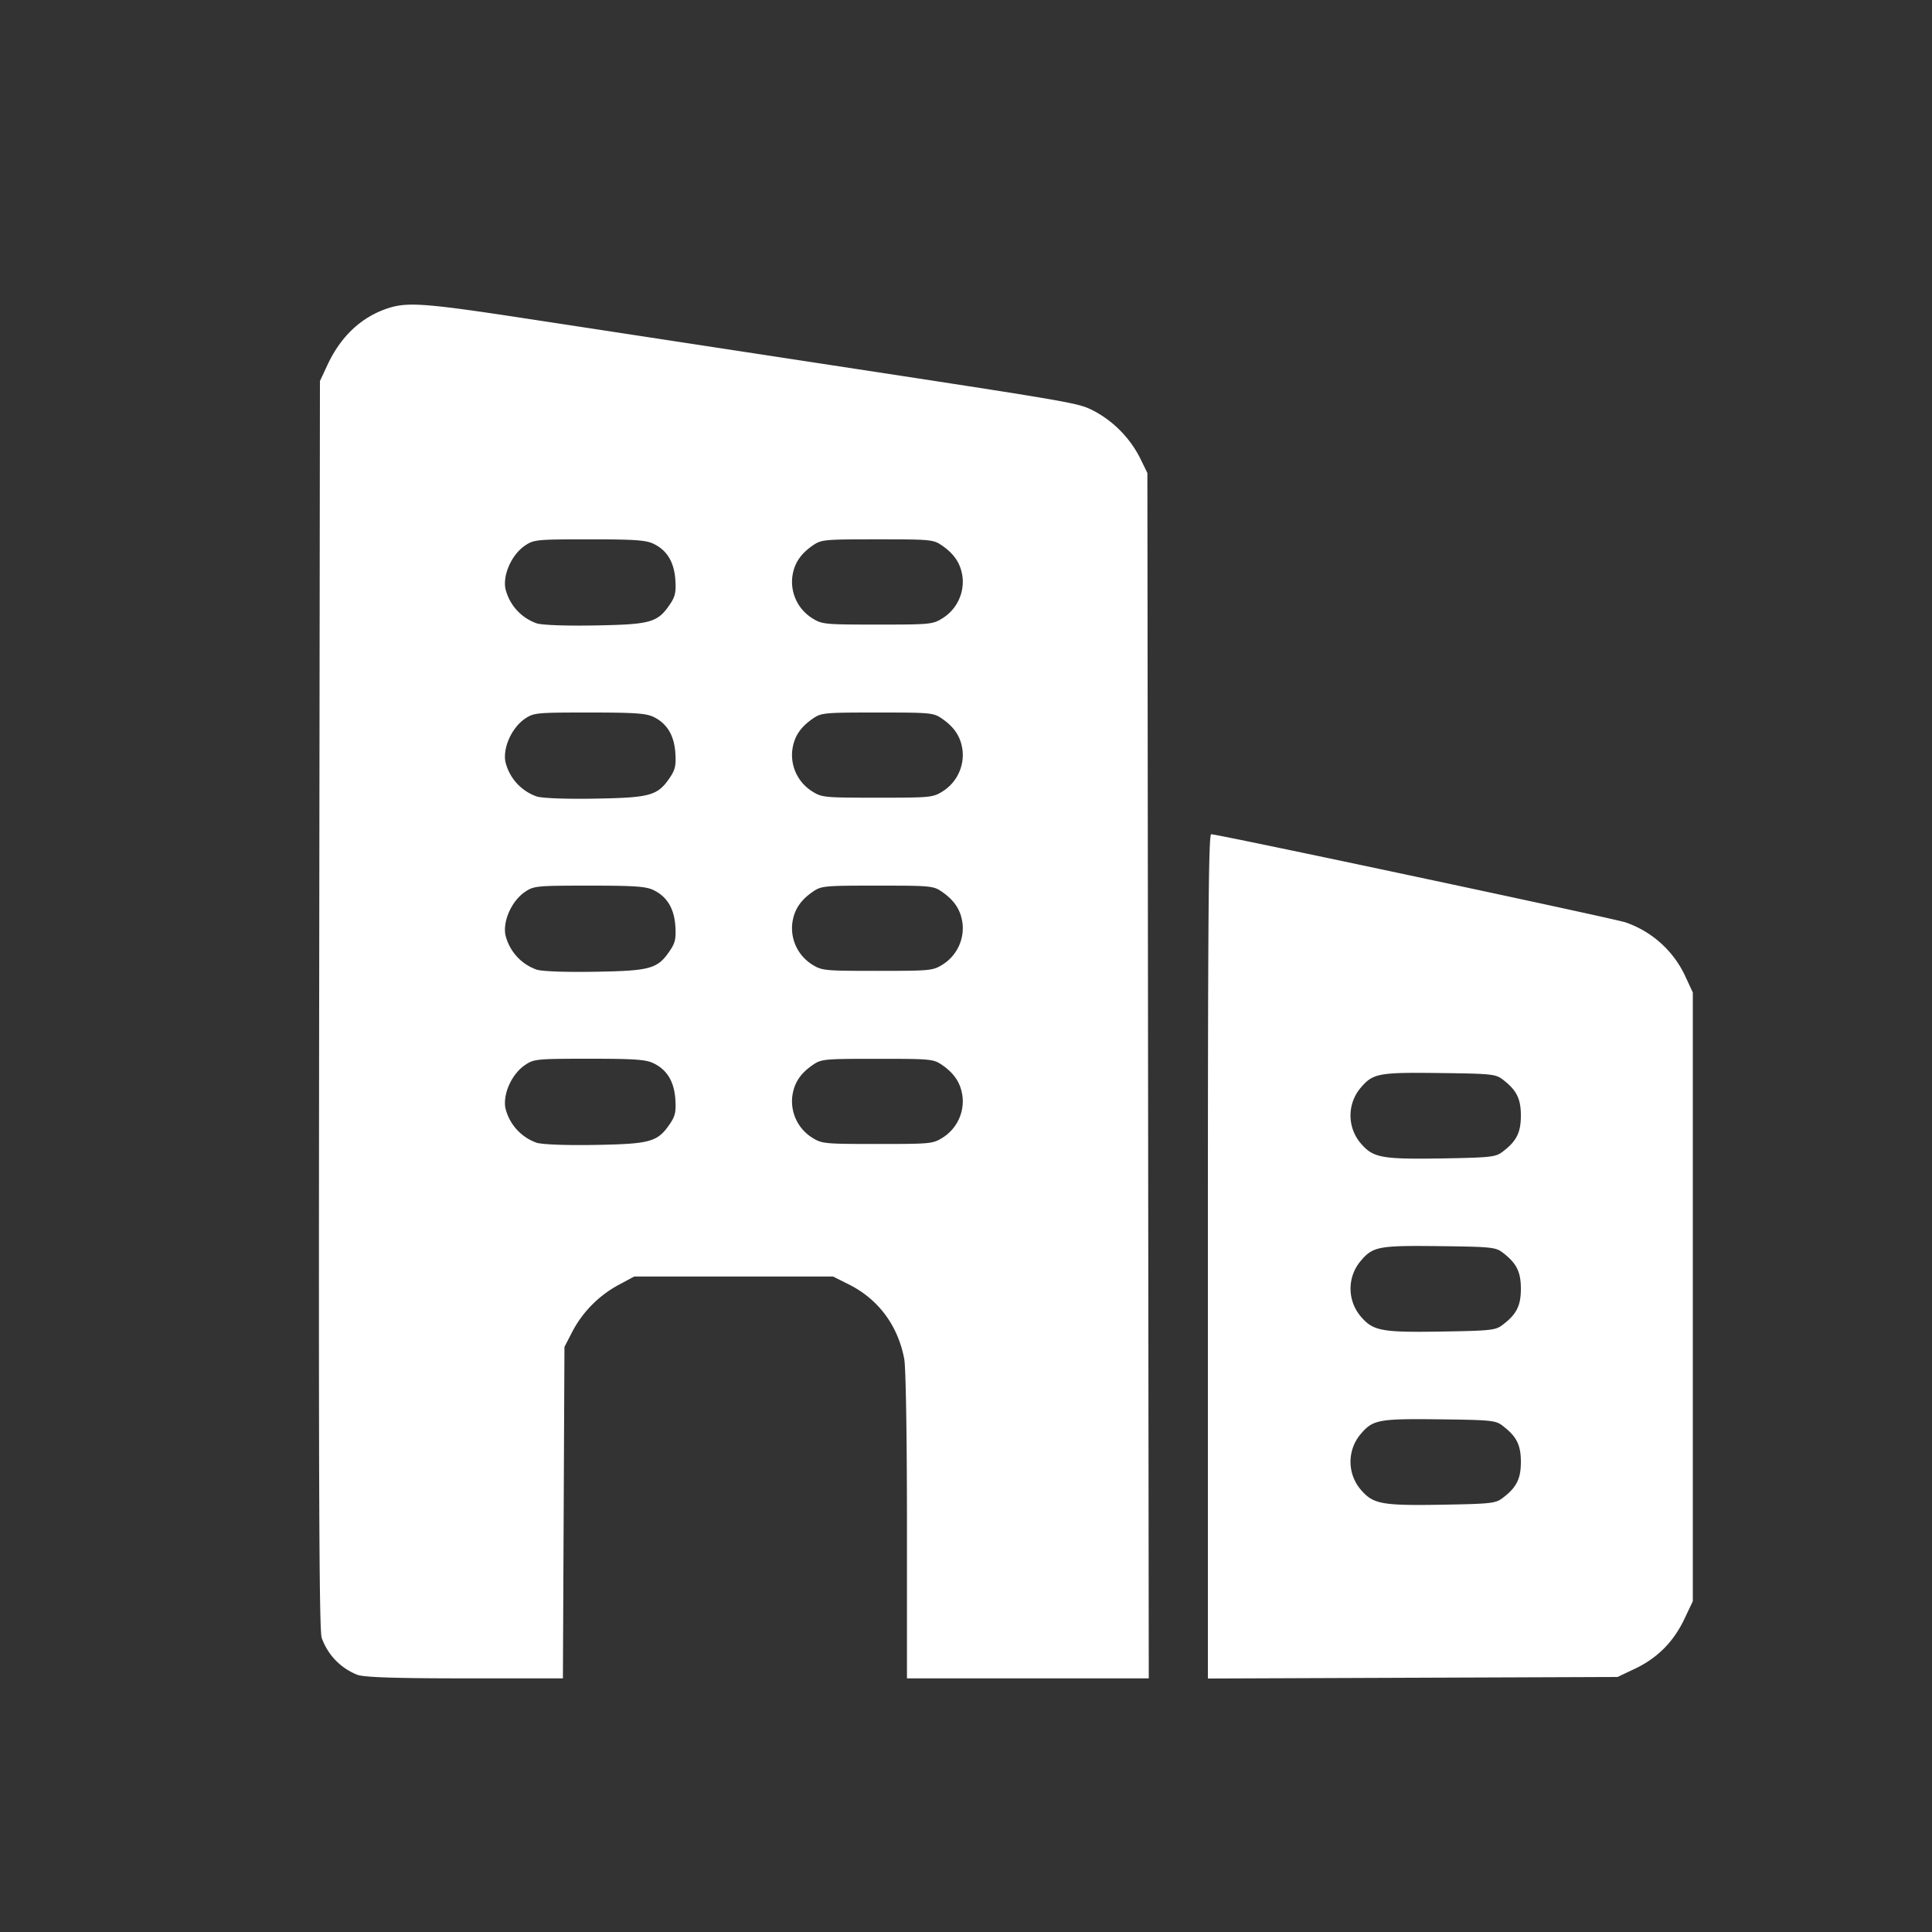 <svg width="25" height="25" viewBox="0 0 25 25" fill="none" xmlns="http://www.w3.org/2000/svg">
    <rect x="0" y="0" width="25" height="25" fill="#333333" stroke="none"/>
    <path fill-rule="evenodd" clip-rule="evenodd" d="M5.035 3.984c-.352.111-.624.363-.8.743l-.095.204-.01 8.052c-.008 6.267 0 8.087.032 8.208a.798.798 0 0 0 .468.483c.102.031.506.044 1.399.044h1.255l.01-2.145.01-2.144.109-.211a1.46 1.46 0 0 1 .608-.6l.186-.1h2.573l.199.1c.384.19.64.532.722.967.02.111.035.98.035 2.16v1.973h3.129l-.009-7.799-.009-7.798-.095-.195a1.424 1.424 0 0 0-.599-.61c-.214-.106-.182-.1-3.651-.63l-3.68-.562c-1.295-.198-1.54-.217-1.787-.14zm3.42 3.052c.175.083.268.236.284.466.01.16-.001.216-.068.315-.16.238-.25.263-.954.276-.382.007-.685-.003-.77-.026a.631.631 0 0 1-.408-.455c-.031-.186.087-.44.257-.554.112-.075.15-.079.829-.079.584 0 .732.01.83.057zm3.733.022c.166.114.248.242.268.418a.556.556 0 0 1-.258.523c-.127.08-.157.083-.845.083-.687 0-.717-.003-.844-.083a.556.556 0 0 1-.258-.522c.02-.177.101-.305.268-.42.11-.075.145-.078.834-.078.69 0 .725.003.835.079zM8.455 9.276c.175.084.268.237.284.466.01.161-.001.216-.068.316-.16.237-.25.263-.954.276-.382.007-.685-.004-.77-.027a.631.631 0 0 1-.408-.454c-.031-.186.087-.441.257-.555.112-.075.15-.078.829-.078.584 0 .732.01.83.056zm3.733.022c.166.114.248.242.268.419a.556.556 0 0 1-.258.523c-.127.08-.157.082-.845.082-.687 0-.717-.002-.844-.082a.556.556 0 0 1-.258-.523c.02-.177.101-.305.268-.419.11-.075.145-.078.834-.078.69 0 .725.003.835.078zm3.442 6.96v5.462l2.65-.01 2.651-.01.232-.11c.287-.138.494-.347.634-.643l.108-.227V12.843l-.09-.194a1.329 1.329 0 0 0-.782-.714c-.165-.054-5.272-1.14-5.36-1.14-.035 0-.043 1.116-.043 5.462zm-7.175-4.741c.175.084.268.236.284.466.01.16-.001.216-.068.315-.16.238-.25.264-.954.276-.382.007-.685-.003-.77-.026a.631.631 0 0 1-.408-.455c-.031-.186.087-.44.257-.554.112-.075.15-.079.829-.079.584 0 .732.01.83.057zm3.733.022c.166.114.248.242.268.419a.556.556 0 0 1-.258.523c-.127.079-.157.082-.845.082-.687 0-.717-.003-.844-.082a.556.556 0 0 1-.258-.523c.02-.177.101-.305.268-.42.11-.075.145-.078.834-.078.69 0 .725.003.835.079zm-3.733 2.219c.175.083.268.236.284.466.01.16-.001.216-.068.315-.16.237-.25.263-.954.276-.382.007-.685-.004-.77-.027a.631.631 0 0 1-.408-.454c-.031-.186.087-.441.257-.554.112-.076.15-.08.829-.08.584 0 .732.01.83.058zm3.733.021c.166.114.248.242.268.42a.556.556 0 0 1-.258.522c-.127.08-.157.082-.845.082-.687 0-.717-.003-.844-.082a.556.556 0 0 1-.258-.523c.02-.177.101-.305.268-.419.11-.075.145-.078.834-.078.69 0 .725.003.835.078zm7.252.186c.183.138.24.25.24.47 0 .222-.057.334-.24.471-.087.066-.153.073-.78.084-.774.012-.888-.008-1.044-.186a.555.555 0 0 1-.014-.722c.162-.193.23-.207 1.024-.197.664.008.726.014.814.08zm0 2.24c.183.138.24.25.24.471 0 .222-.057.334-.24.47-.087.067-.153.074-.78.084-.774.013-.888-.007-1.044-.186a.555.555 0 0 1-.014-.721c.162-.194.23-.207 1.024-.198.664.008.726.014.814.08zm0 2.242c.183.137.24.248.24.47 0 .221-.057.333-.24.47-.087.066-.153.073-.78.084-.774.013-.888-.008-1.044-.186a.555.555 0 0 1-.014-.722c.162-.193.23-.206 1.024-.197.664.008.726.014.814.08z" fill="#fff"/>
</svg>
